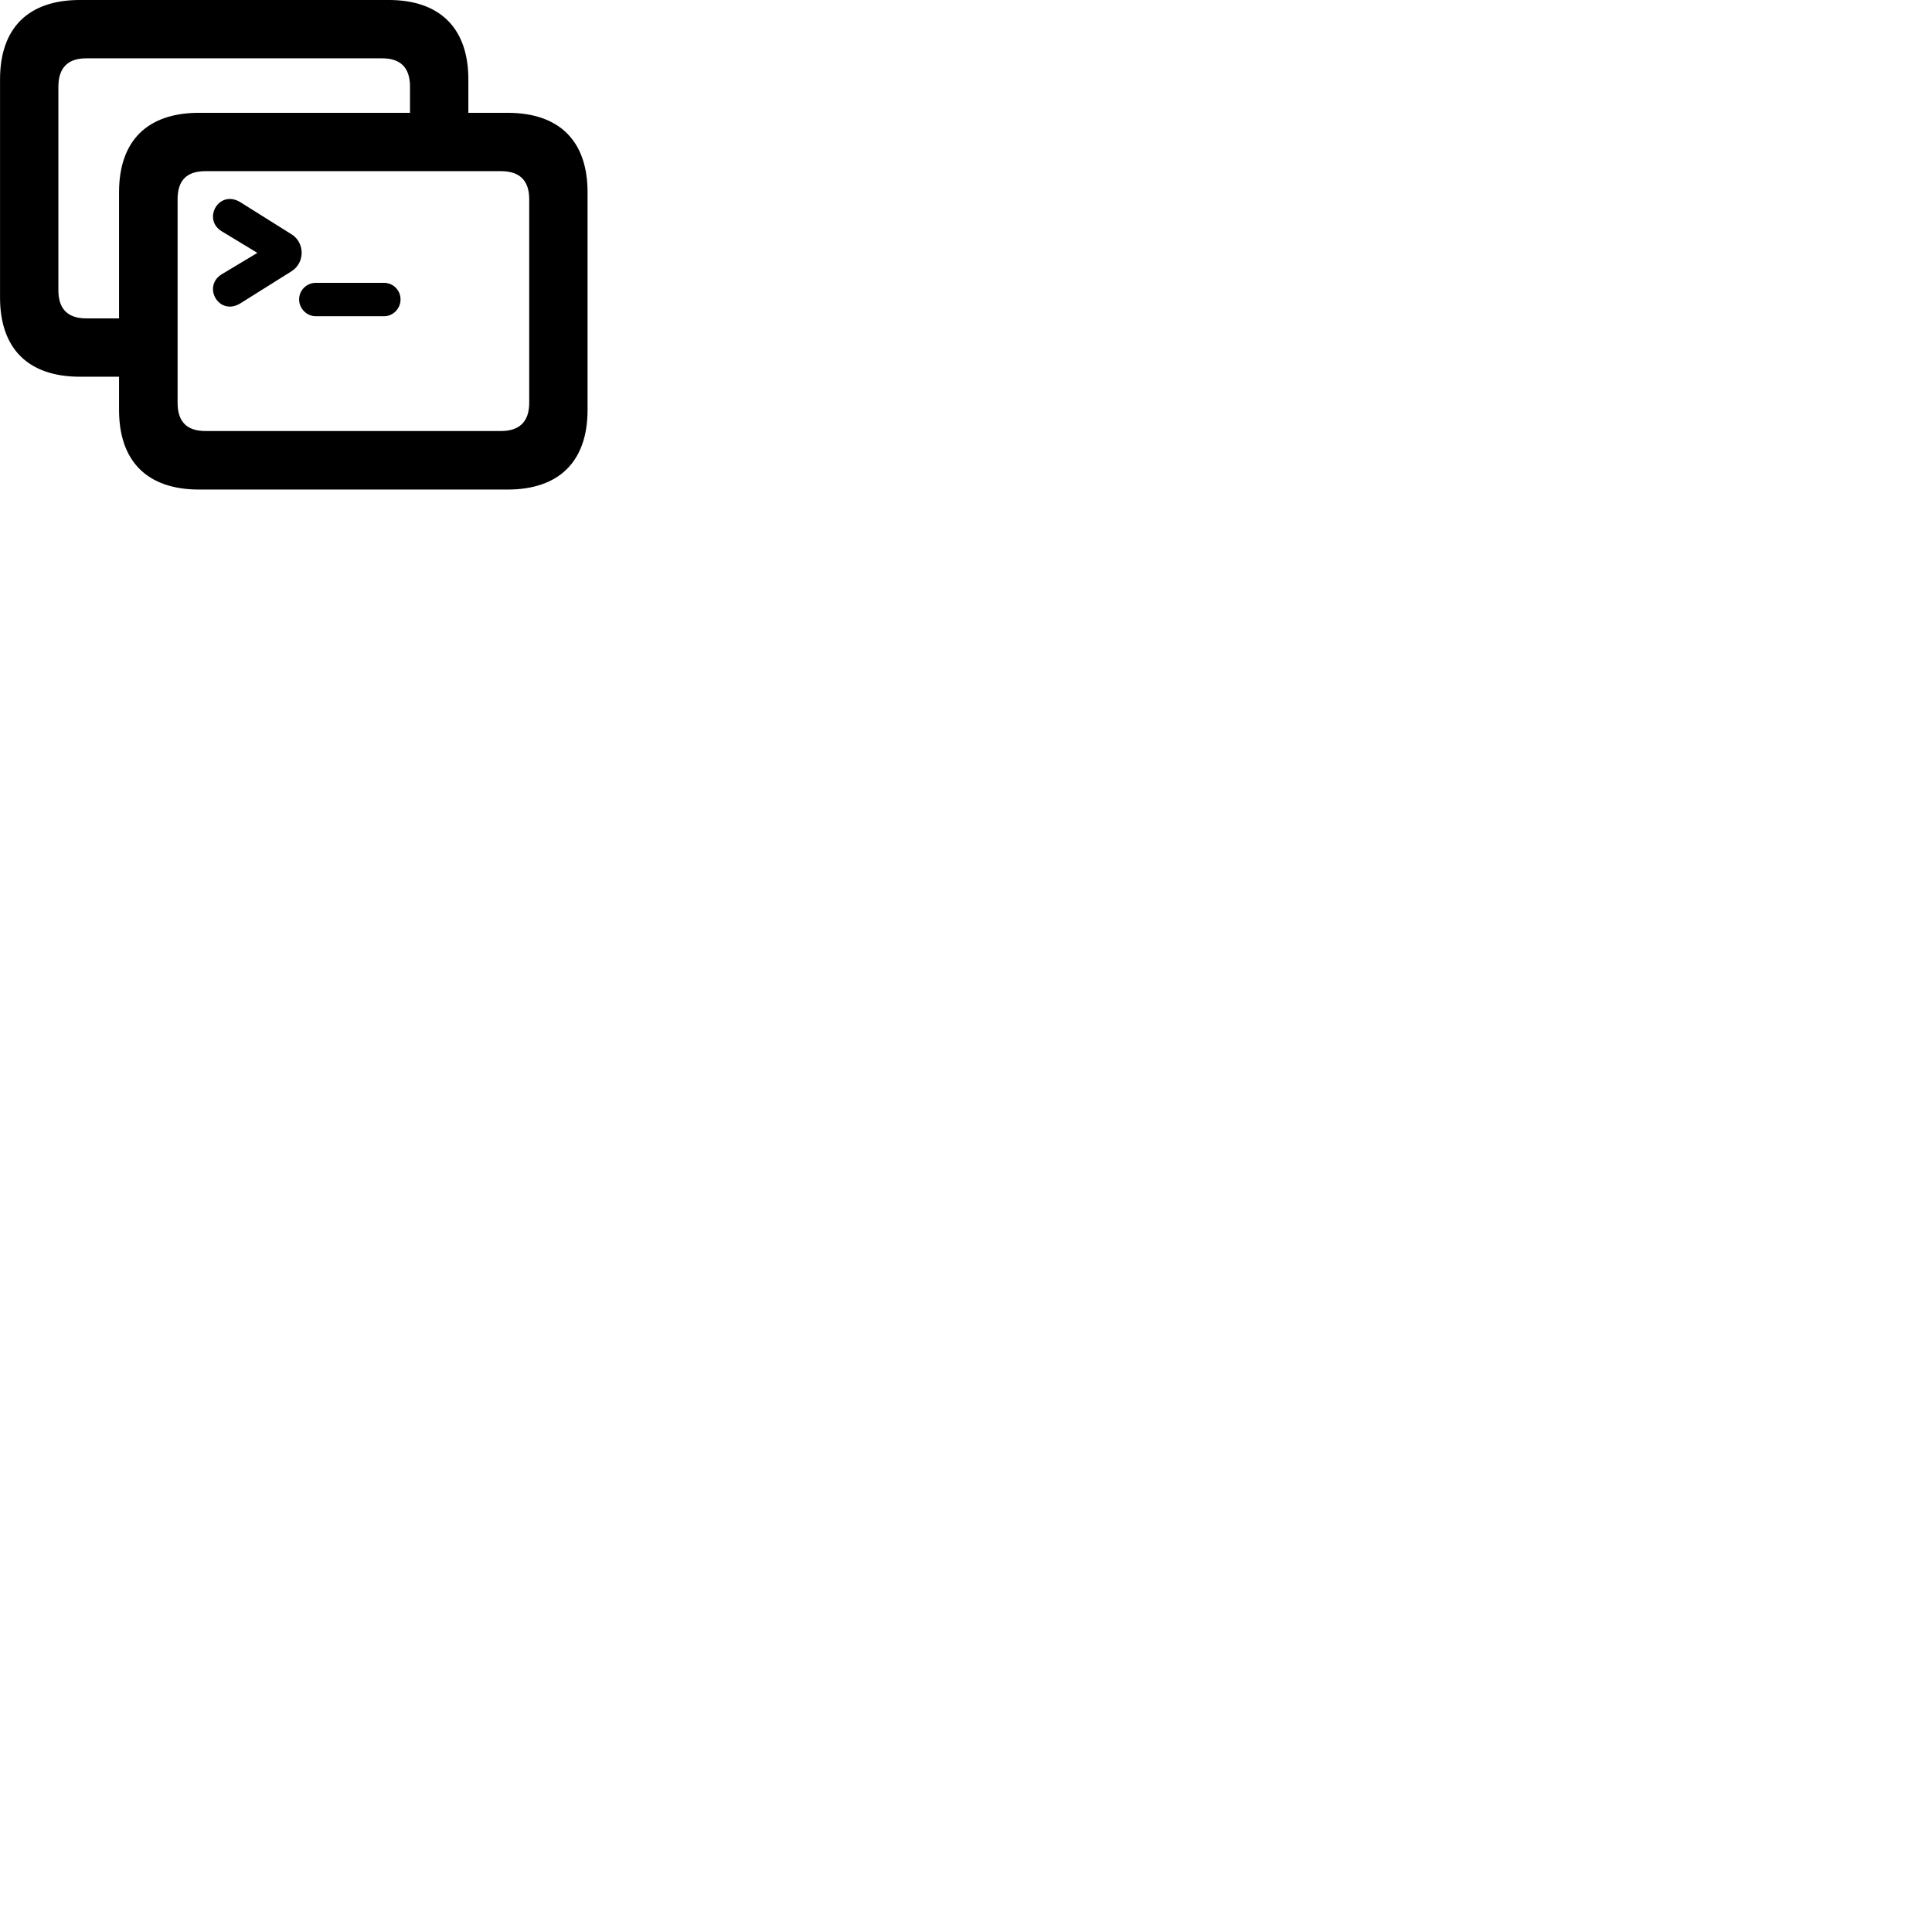 
        <svg xmlns="http://www.w3.org/2000/svg" viewBox="0 0 100 100">
            <path d="M4.142 19.499H6.162V21.219C6.162 23.879 7.622 25.339 10.302 25.339H26.272C28.942 25.339 30.412 23.879 30.412 21.219V9.949C30.412 7.289 28.942 5.839 26.272 5.839H24.242V4.109C24.242 1.469 22.782 -0.001 20.112 -0.001H4.142C1.462 -0.001 0.002 1.449 0.002 4.109V15.399C0.002 18.049 1.462 19.499 4.142 19.499ZM4.462 16.479C3.532 16.479 3.022 16.019 3.022 15.019V4.489C3.022 3.489 3.532 3.019 4.462 3.019H19.782C20.722 3.019 21.222 3.489 21.222 4.489V5.839H10.302C7.622 5.839 6.162 7.289 6.162 9.949V16.479ZM10.632 22.309C9.682 22.309 9.192 21.839 9.192 20.849V10.309C9.192 9.319 9.682 8.859 10.632 8.859H25.932C26.872 8.859 27.392 9.319 27.392 10.309V20.849C27.392 21.839 26.872 22.309 25.932 22.309ZM11.472 14.199C10.452 14.829 11.342 16.399 12.462 15.689L15.092 14.039C15.802 13.589 15.772 12.549 15.092 12.129L12.462 10.479C11.342 9.769 10.452 11.339 11.472 11.969L13.322 13.089ZM15.482 15.499C15.482 15.969 15.872 16.369 16.352 16.369H19.872C20.352 16.369 20.732 15.969 20.732 15.499C20.732 15.019 20.352 14.639 19.872 14.639H16.352C15.872 14.639 15.482 15.019 15.482 15.499Z" />
        </svg>
    